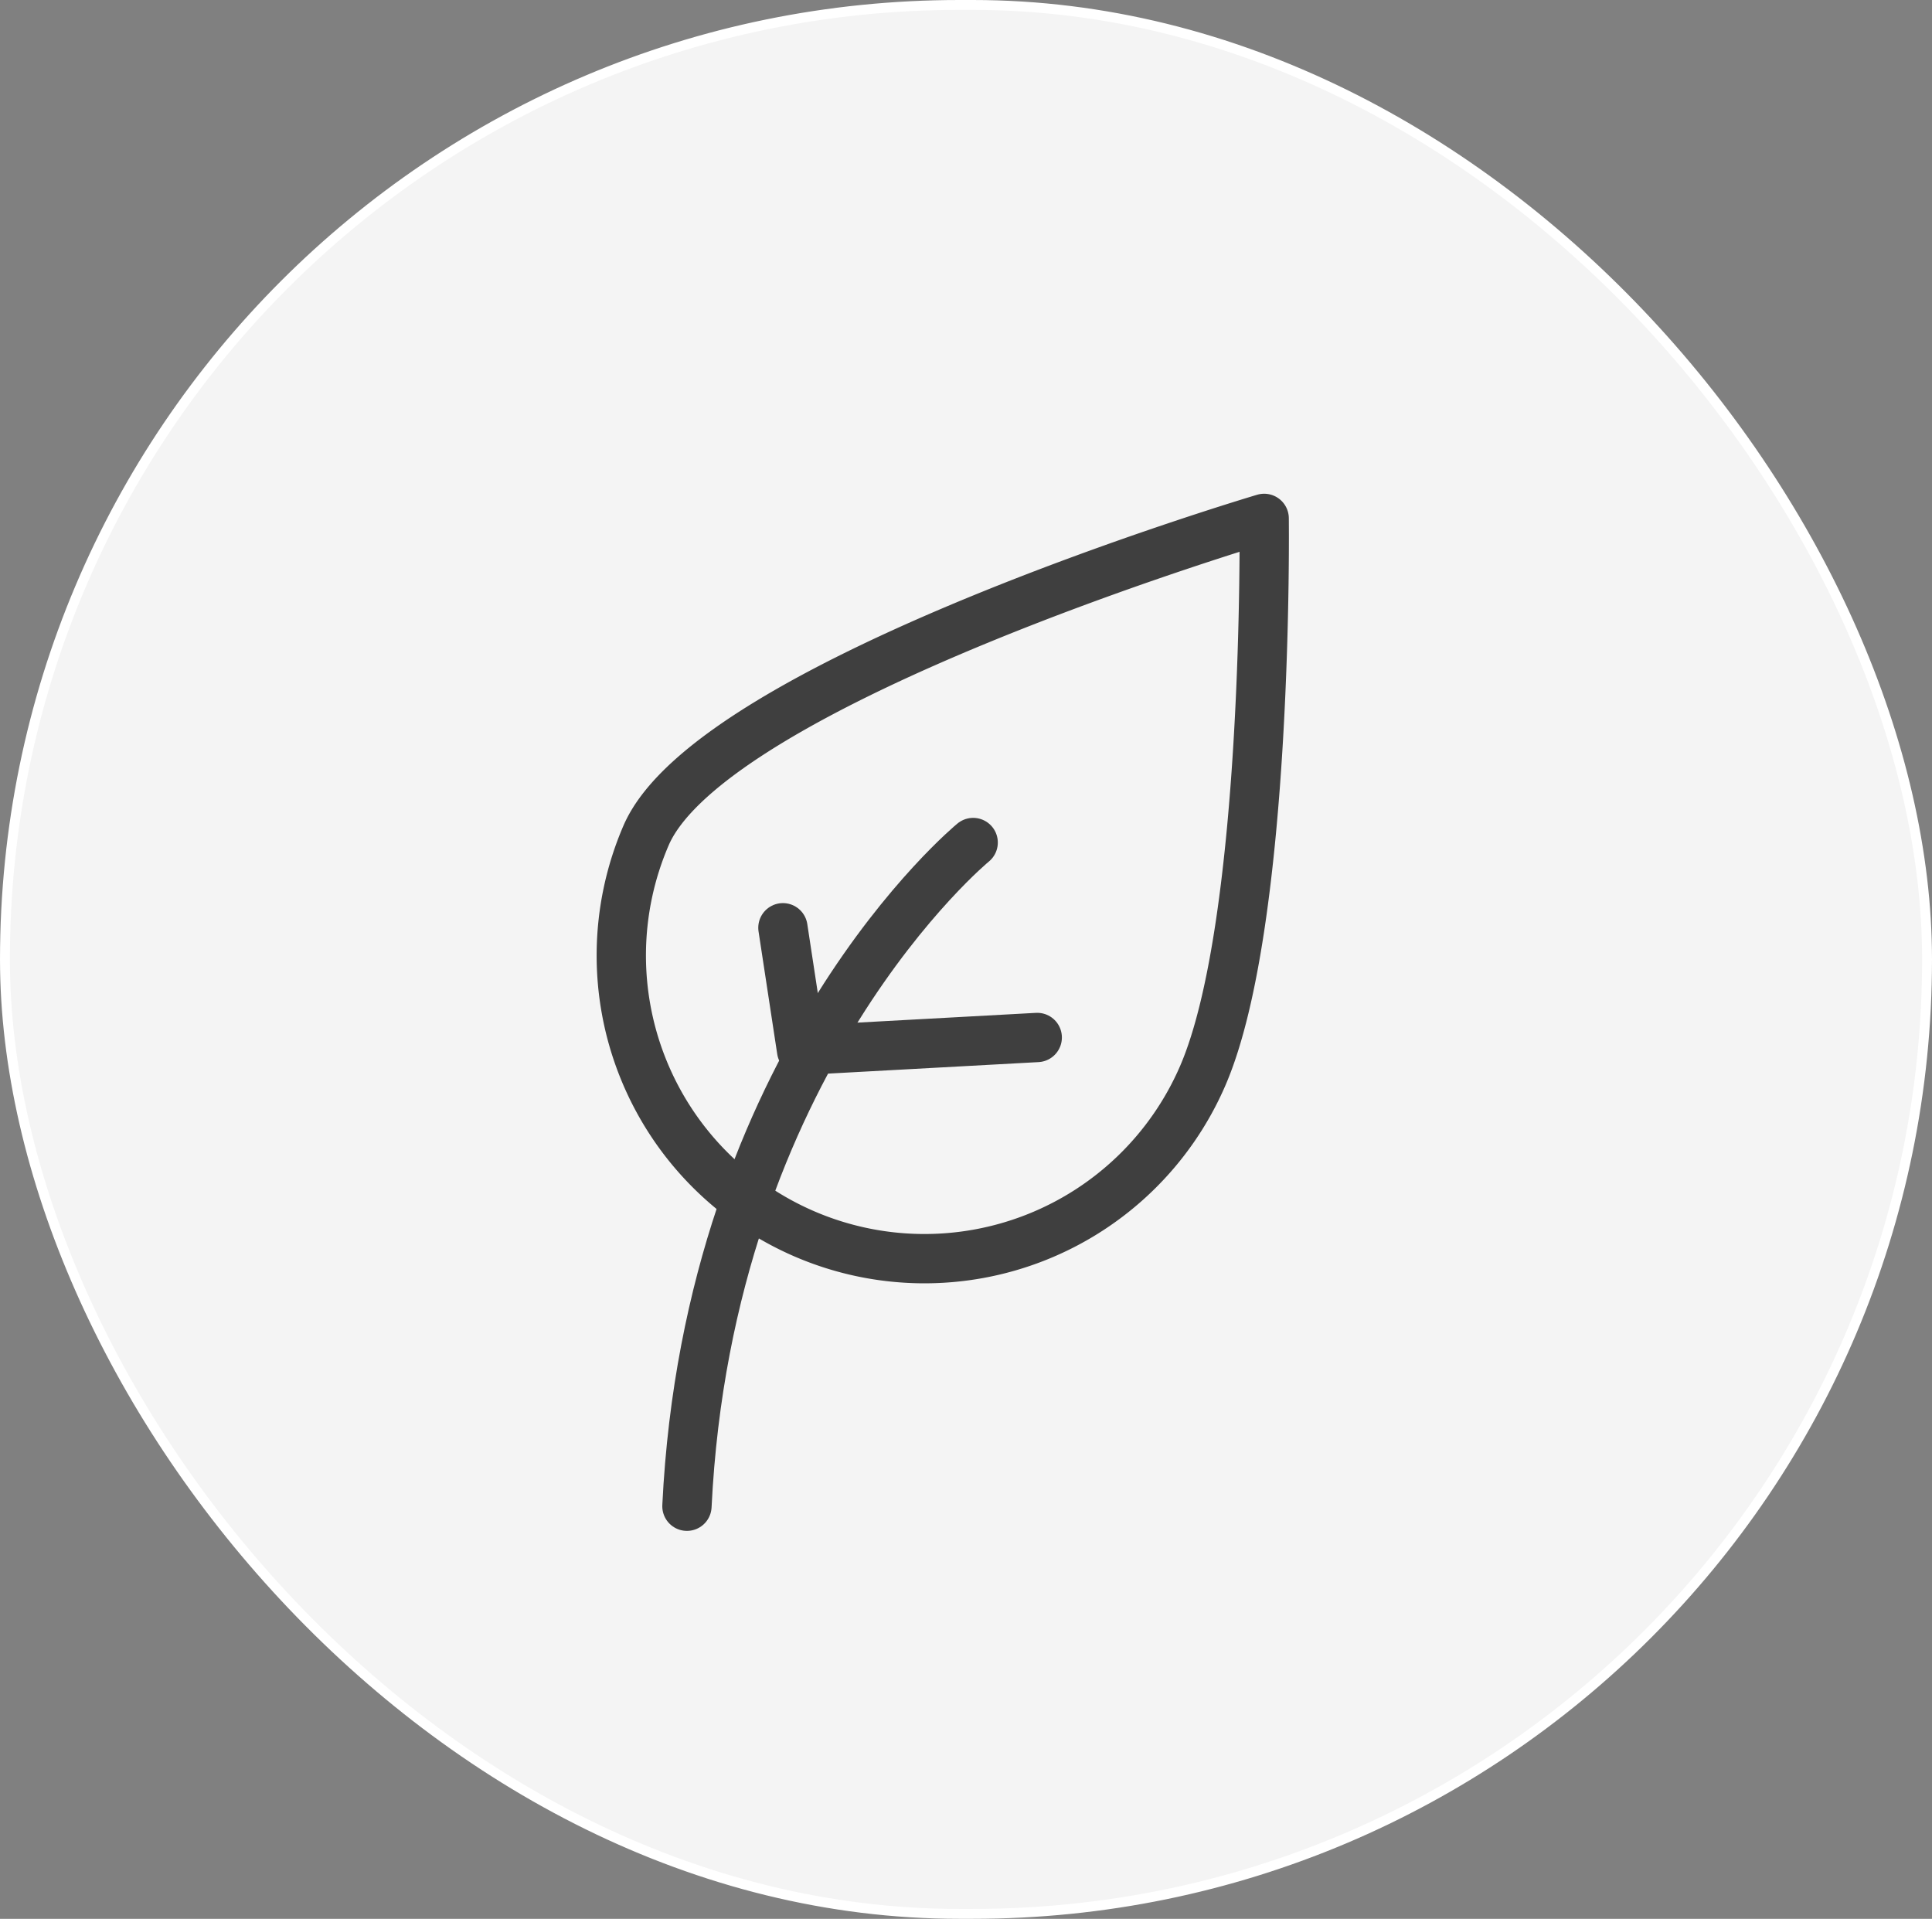 <svg id="Arrow_Button" data-name="Arrow Button" xmlns="http://www.w3.org/2000/svg" viewBox="0 0 226.46 224.9"><rect x="0" y="0" width="226.46" height="224.9" fill="#808080" stroke="none"/><defs><style>.cls-1{fill:#f4f4f4;stroke:#fff;stroke-miterlimit:10;stroke-width:1.16px;}.cls-2{fill:none;stroke:#3f3f3f;stroke-linecap:round;stroke-linejoin:round;stroke-width:5.78px;}</style></defs><rect class="cls-1" x="0.58" y="0.58" width="225.3" height="223.74" rx="111.87"/><path class="cls-2" d="M114.07,98.75s-31,25.45-33.55,77.79"/><path class="cls-2" d="M75.73,97.92c7.77-18,72.45-37.16,72.45-37.16s.58,47.28-7.19,65.3A35.53,35.53,0,1,1,75.73,97.92Z"/><polyline class="cls-2" points="91.77 108.74 93.96 123.11 121.58 121.6"/></svg>
